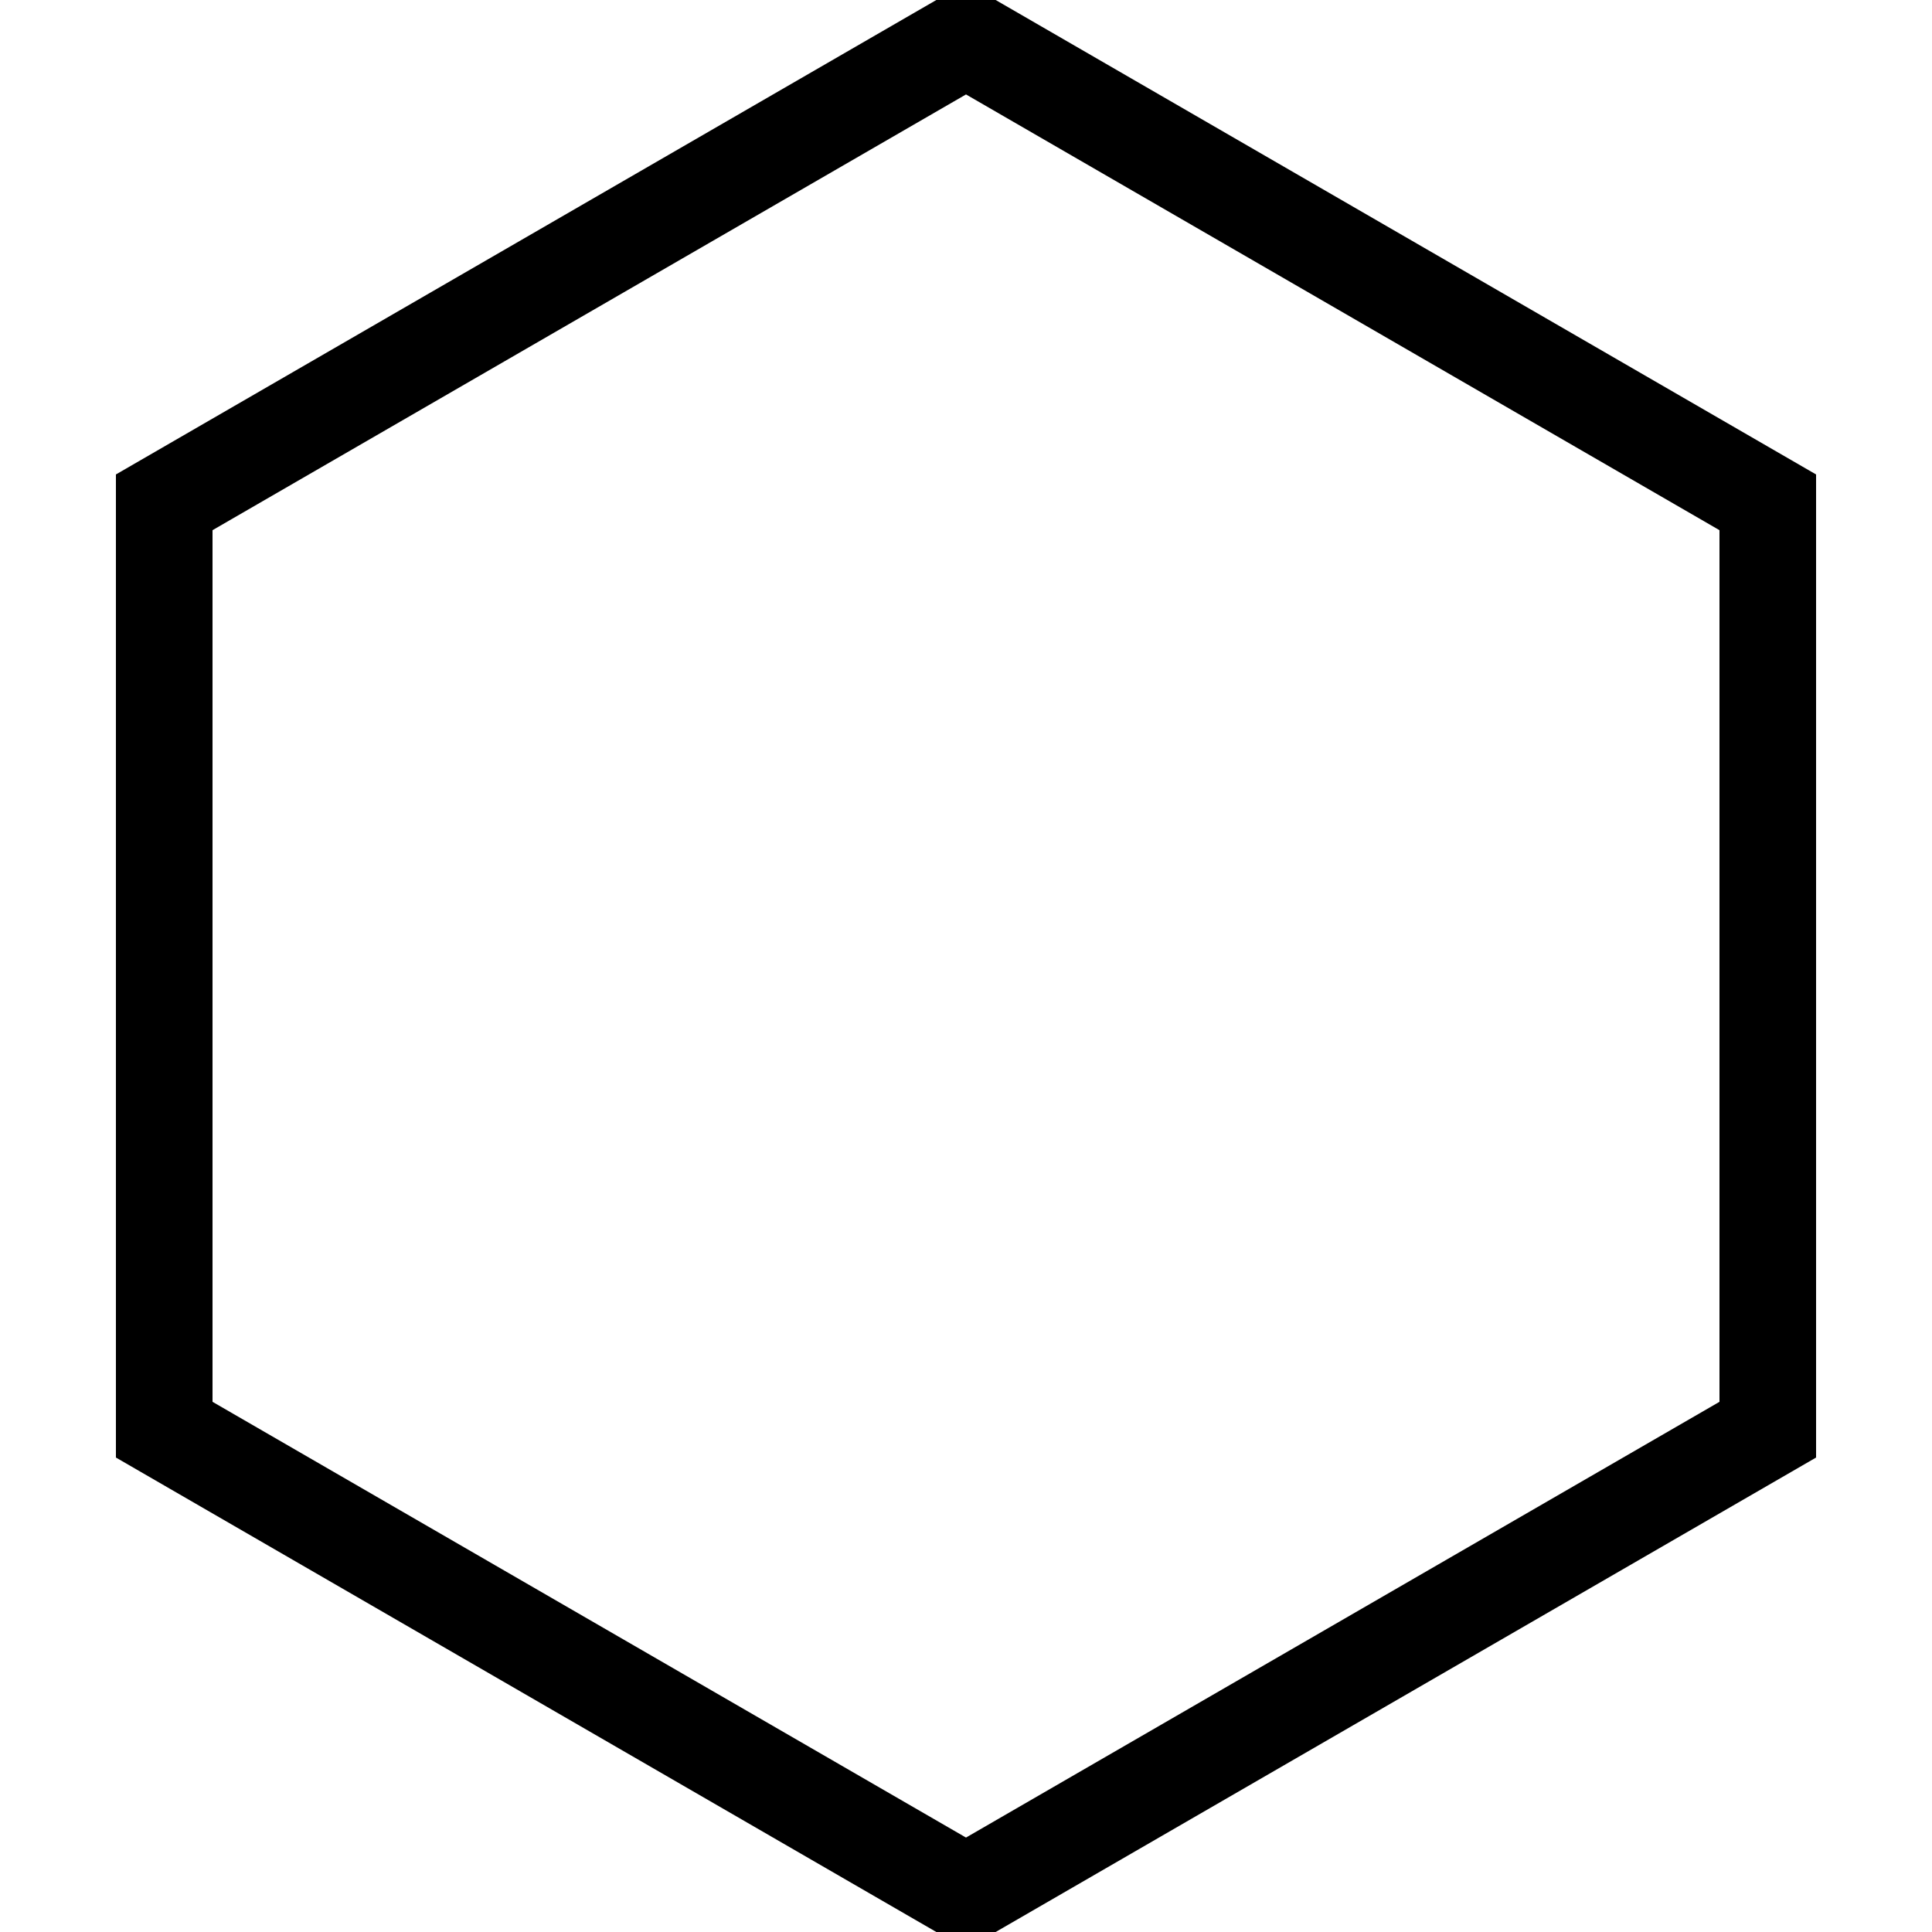 <svg xmlns="http://www.w3.org/2000/svg" viewBox="0 0 20 20">
<polygon points="10.0,19.6 18.3,14.8 18.3,5.2 10.0,0.4 1.7,5.2 1.7,14.8 10.0,19.6 18.3,14.8" style="fill:rgba(0,0,0,0);stroke-width:1;stroke:#000;" />
</svg>